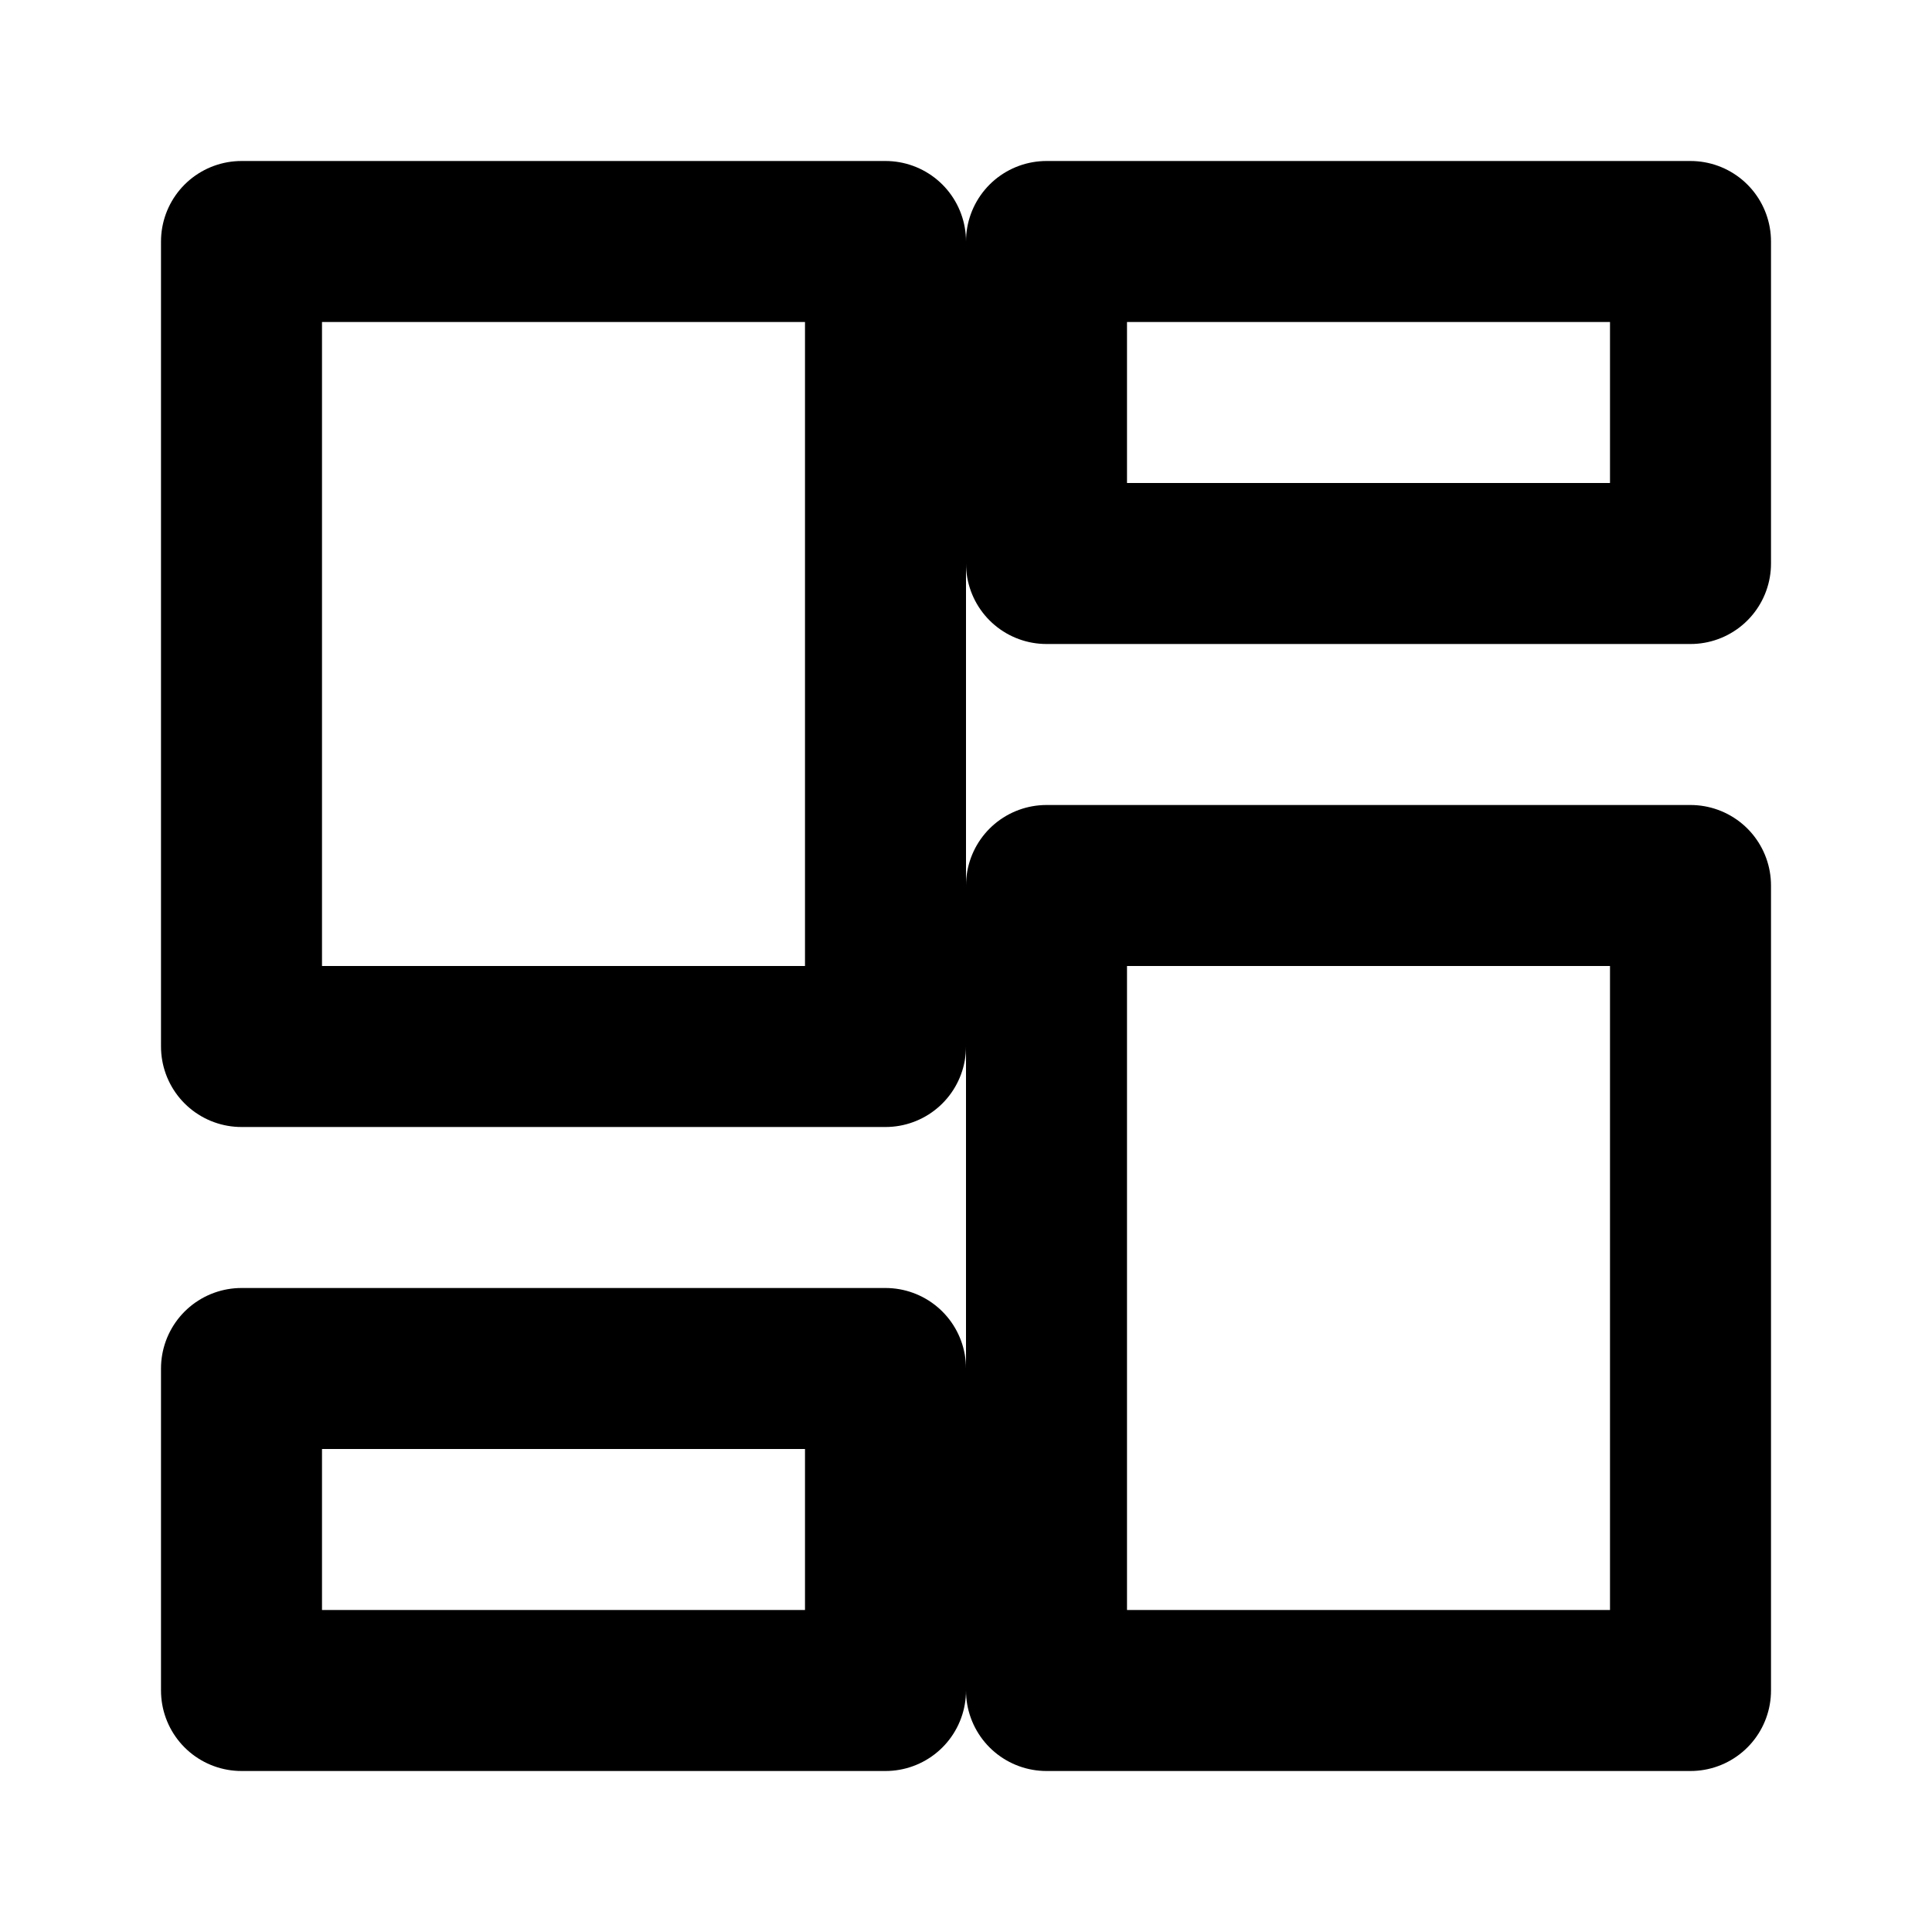 <svg width="24" height="24" viewBox="0 0 24 24" fill="none" xmlns="http://www.w3.org/2000/svg">
  <path d="M3 13H11V3H3V13Z" stroke="currentColor" stroke-width="2" stroke-linecap="round" stroke-linejoin="round"/>
  <path d="M13 21H21V11H13V21Z" stroke="currentColor" stroke-width="2" stroke-linecap="round" stroke-linejoin="round"/>
  <path d="M13 3H21V7H13V3Z" stroke="currentColor" stroke-width="2" stroke-linecap="round" stroke-linejoin="round"/>
  <path d="M3 17H11V21H3V17Z" stroke="currentColor" stroke-width="2" stroke-linecap="round" stroke-linejoin="round"/>
</svg>